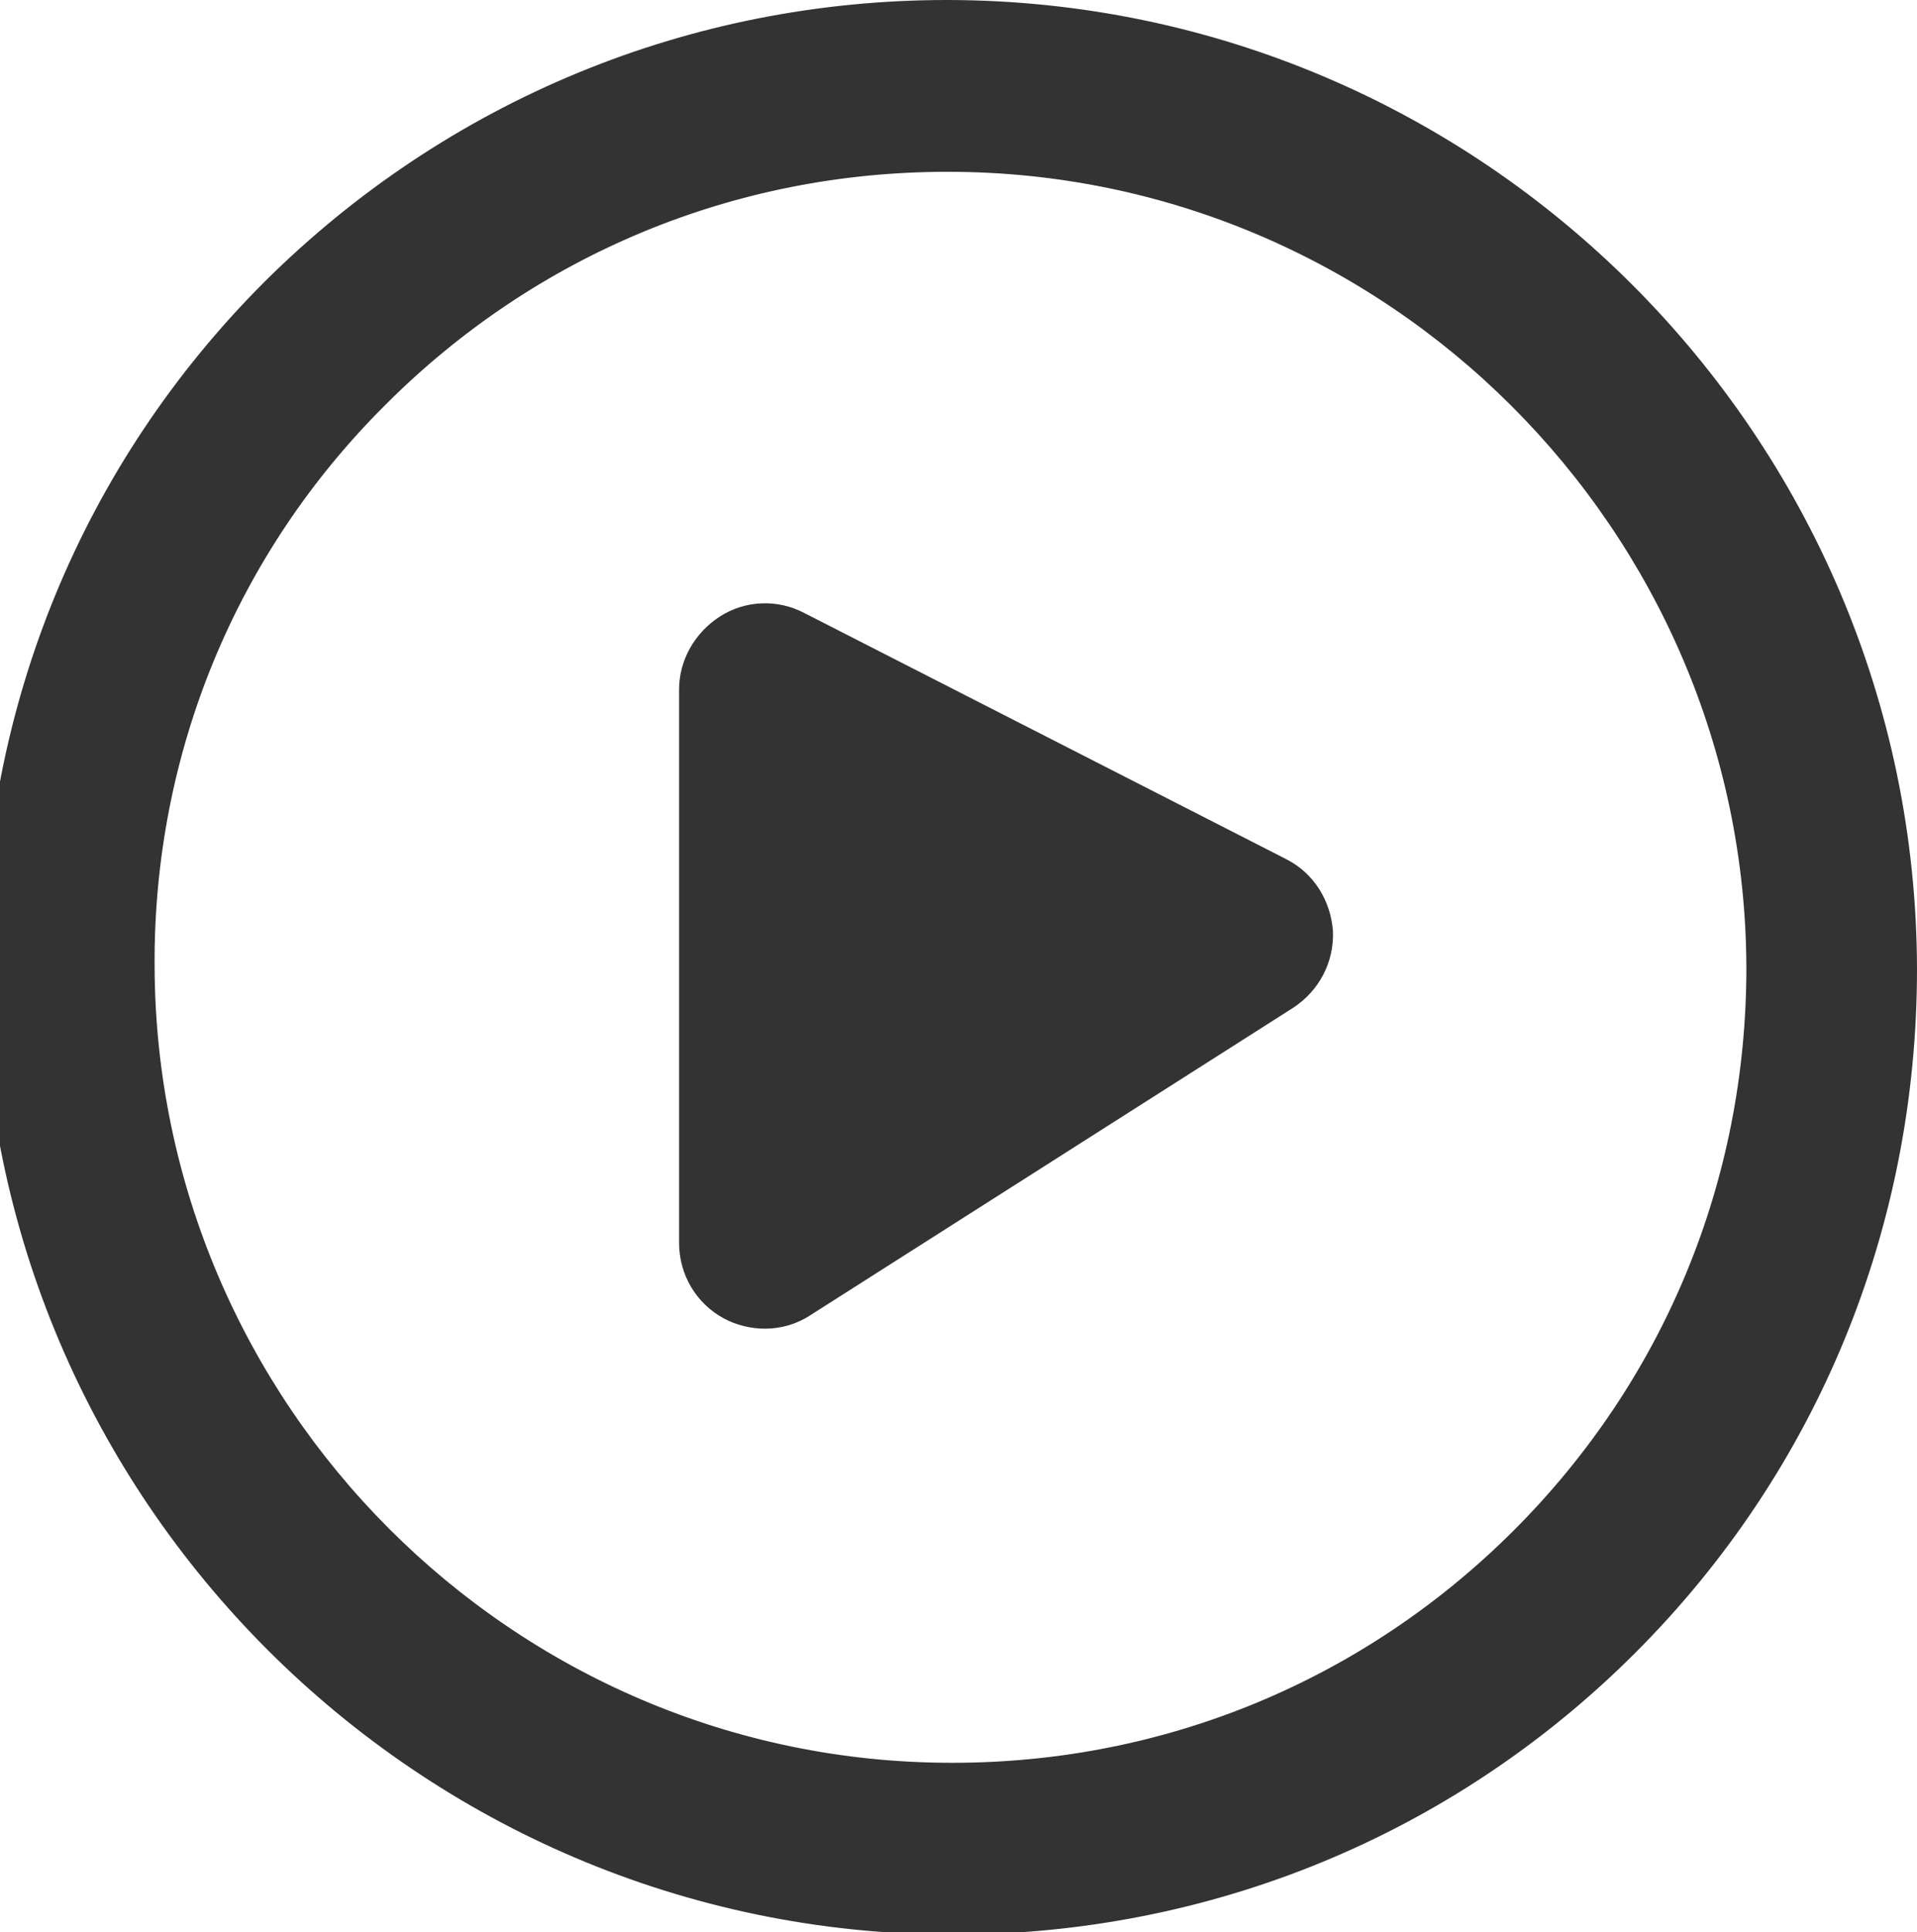 <?xml version="1.0" encoding="utf-8"?>
<!-- Generator: Adobe Illustrator 21.0.2, SVG Export Plug-In . SVG Version: 6.00 Build 0)  -->
<svg version="1.1" id="Layer_1" xmlns="http://www.w3.org/2000/svg" xmlns:xlink="http://www.w3.org/1999/xlink" x="0px" y="0px"
	 viewBox="0 0 167.4 168.7" style="enable-background:new 0 0 167.4 168.7;" xml:space="preserve">
<style type="text/css">
	.st0{fill:#333333;}
</style>
<g>
	<path class="st0" d="M83.2,168.9c0,0-0.1,0-0.1,0c-46.6-0.1-84.5-38-84.6-84.6c0-22.6,8.7-43.8,24.6-59.7C39,8.8,60.2,0,82.7,0
		c0,0,0.1,0,0.1,0c46.6,0.1,84.5,38,84.6,84.6c0,22.6-8.7,43.8-24.6,59.7C126.9,160.2,105.7,168.9,83.2,168.9z M82.7,15
		c-18.5,0-35.9,7.2-49,20.3C20.6,48.3,13.4,65.8,13.5,84.3c0.1,38.3,31.3,69.6,69.6,69.6c0,0,0.1,0,0.1,0c18.5,0,35.9-7.2,49-20.3
		c13.1-13.1,20.3-30.5,20.3-49.1C152.4,46.3,121.1,15,82.8,15C82.8,15,82.7,15,82.7,15z"/>
</g>
<g>
	<polygon class="st0" points="66.8,60.2 66.8,108.5 108.9,81.7 	"/>
	<path class="st0" d="M66.8,116c-1.2,0-2.5-0.3-3.6-0.9c-2.4-1.3-3.9-3.8-3.9-6.6V60.2c0-2.6,1.4-5,3.6-6.4s5-1.5,7.3-0.3L112.3,75
		c2.4,1.2,3.9,3.6,4.1,6.3c0.1,2.7-1.2,5.2-3.5,6.7l-42.1,26.8C69.6,115.6,68.2,116,66.8,116z M74.3,72.4v22.5l19.6-12.5L74.3,72.4z
		"/>
</g>
</svg>

